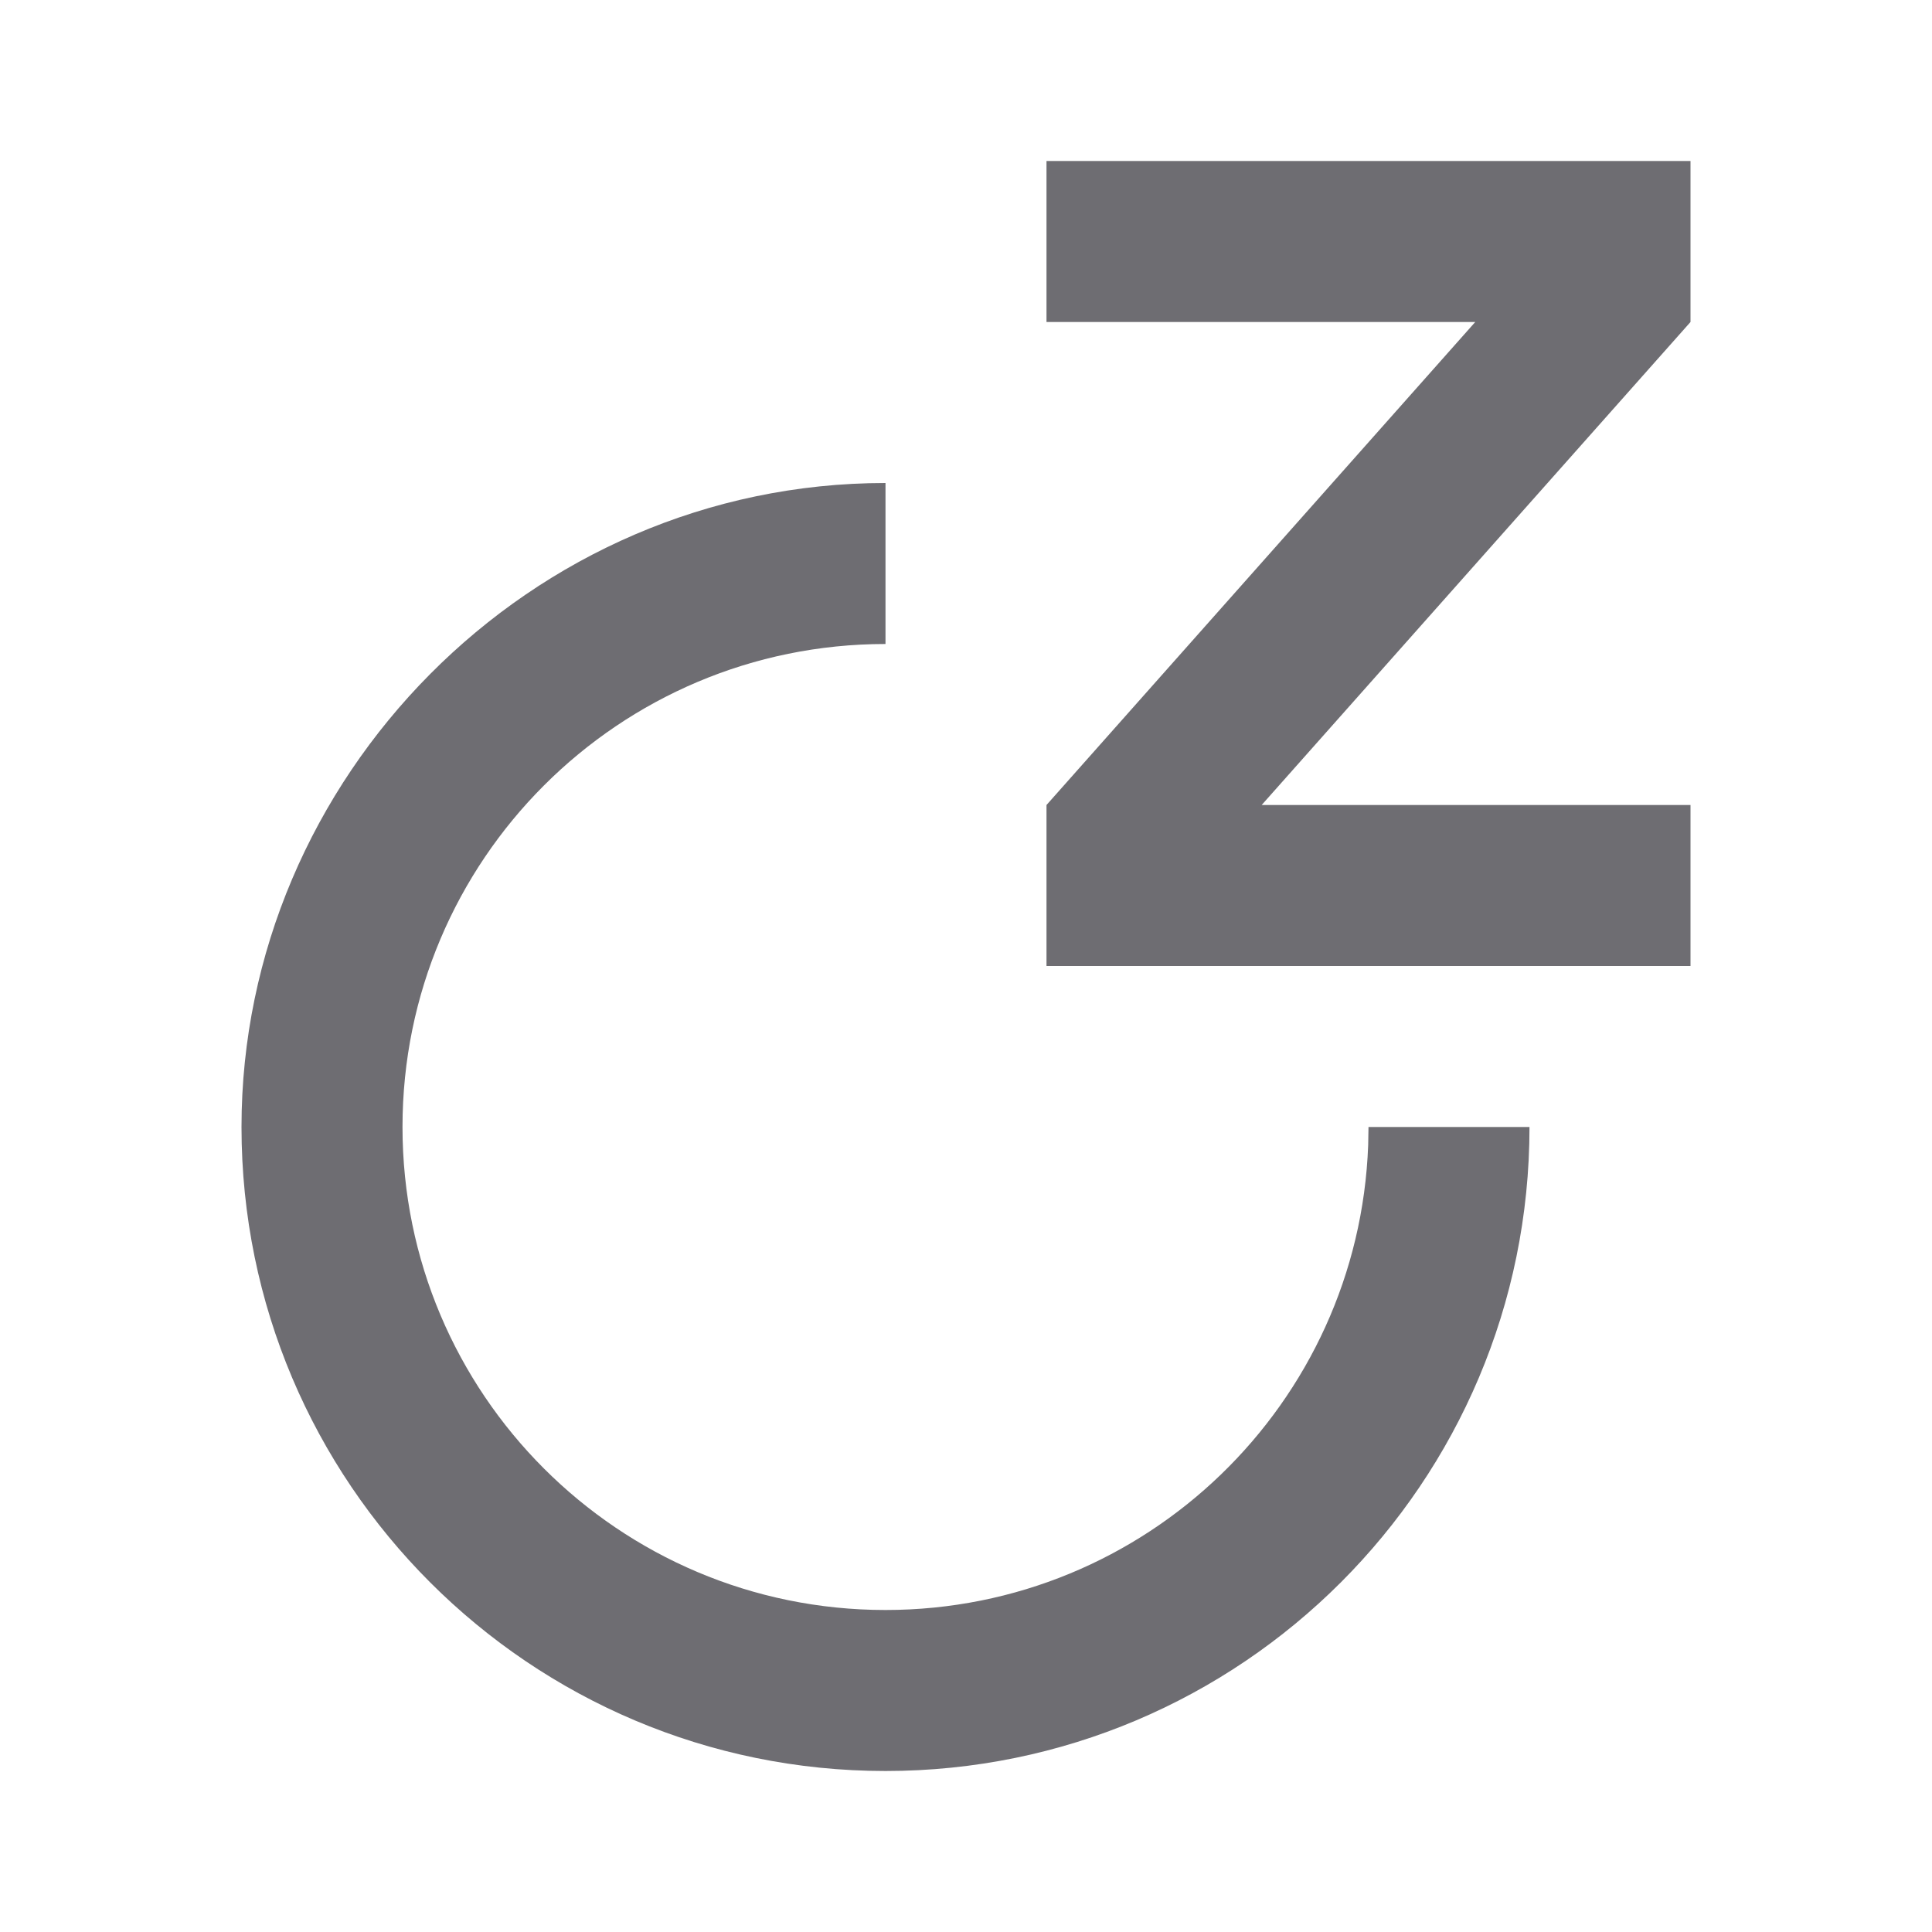 <svg xmlns="http://www.w3.org/2000/svg" viewBox="0 0 24 24">
    <g>
        <path fill="none" d="M0 0H24V24H0z"/>
        <path fill="#6e6d72" d="M11 6v2c-3.314 0-6 2.686-6 6s2.686 6 6 6c3.238 0 5.878-2.566 5.996-5.775L17 14h2c0 4.418-3.582 8-8 8s-8-3.582-8-8c0-4.335 3.58-8 8-8zm10-4v2l-5.327 6H21v2h-8v-2l5.326-6H13V2h8z"/>
    </g>
</svg>
